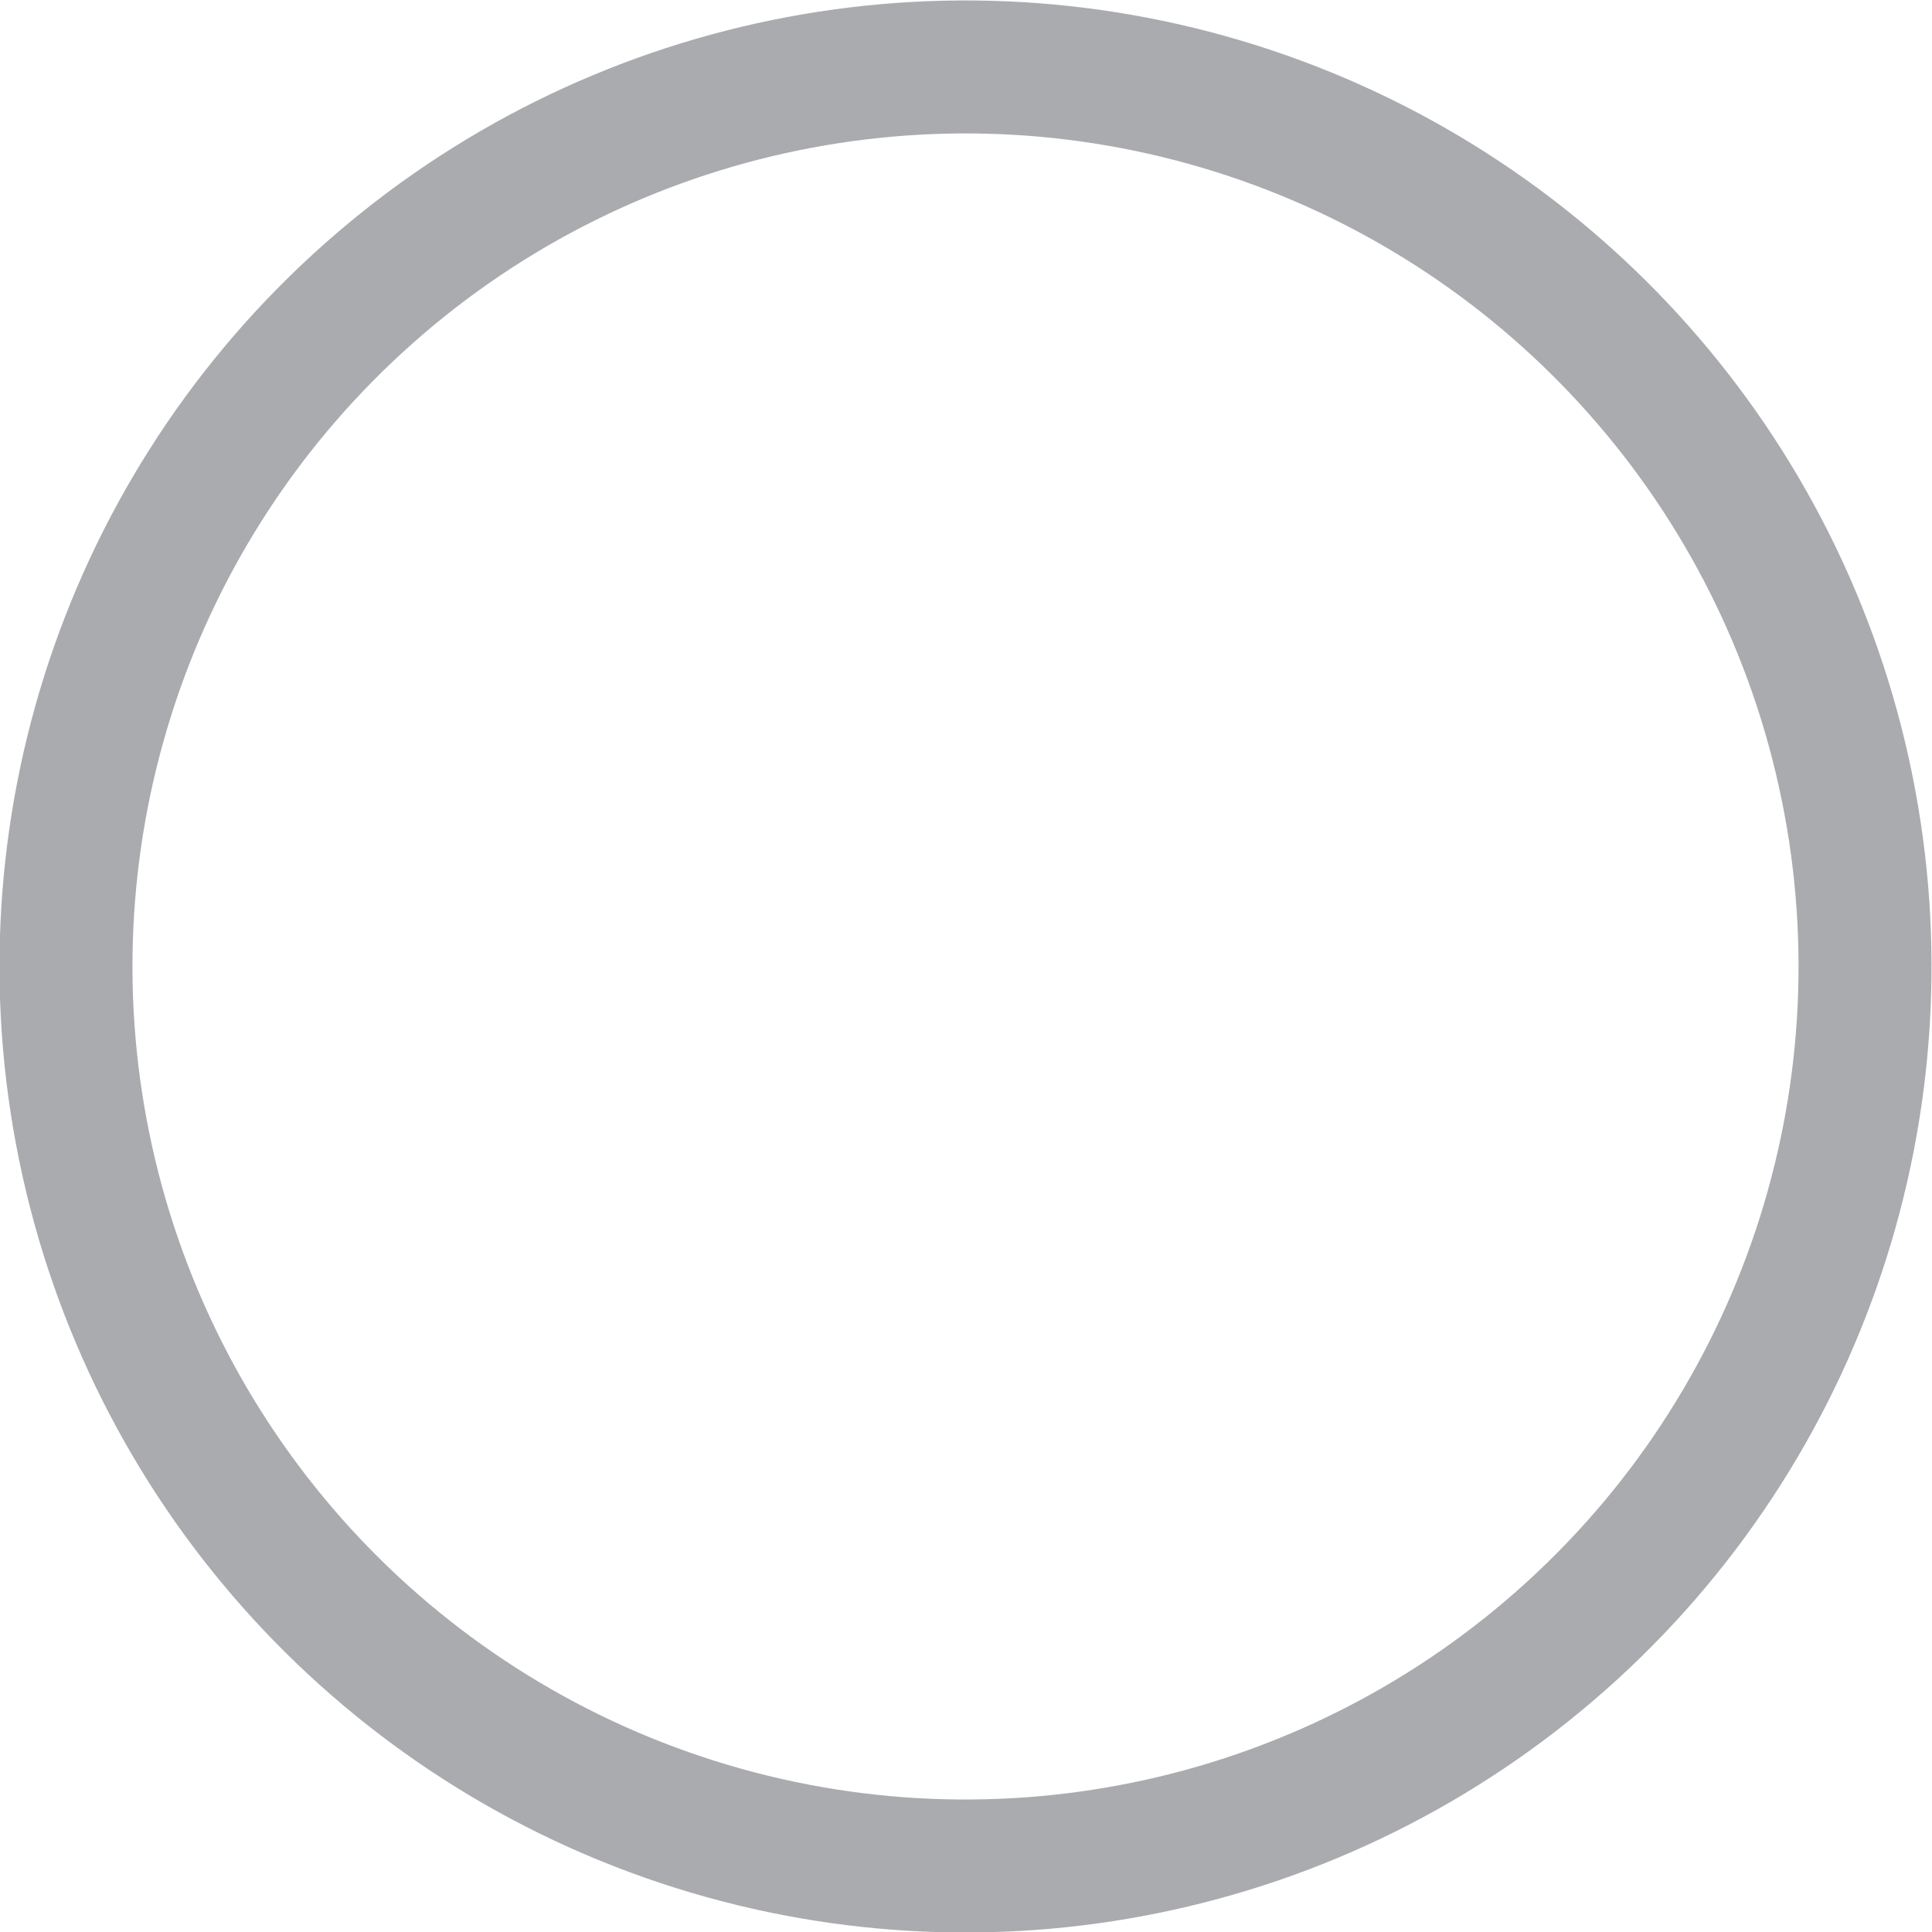 <?xml version="1.0" encoding="UTF-8"?>
<svg id="Layer_2" data-name="Layer 2" xmlns="http://www.w3.org/2000/svg" viewBox="0 0 14.82 14.82">
  <defs>
    <style>
      .cls-1 {
        fill: none;
        stroke: #a9abae;
        stroke-width: 1.02px;
      }
    </style>
  </defs>
  <g id="Layer_1-2" data-name="Layer 1">
    <circle class="cls-1" cx="7.41" cy="7.41" r="6.9" transform="translate(-1.43 1.78) rotate(-12.48)"/>
  </g>
</svg>